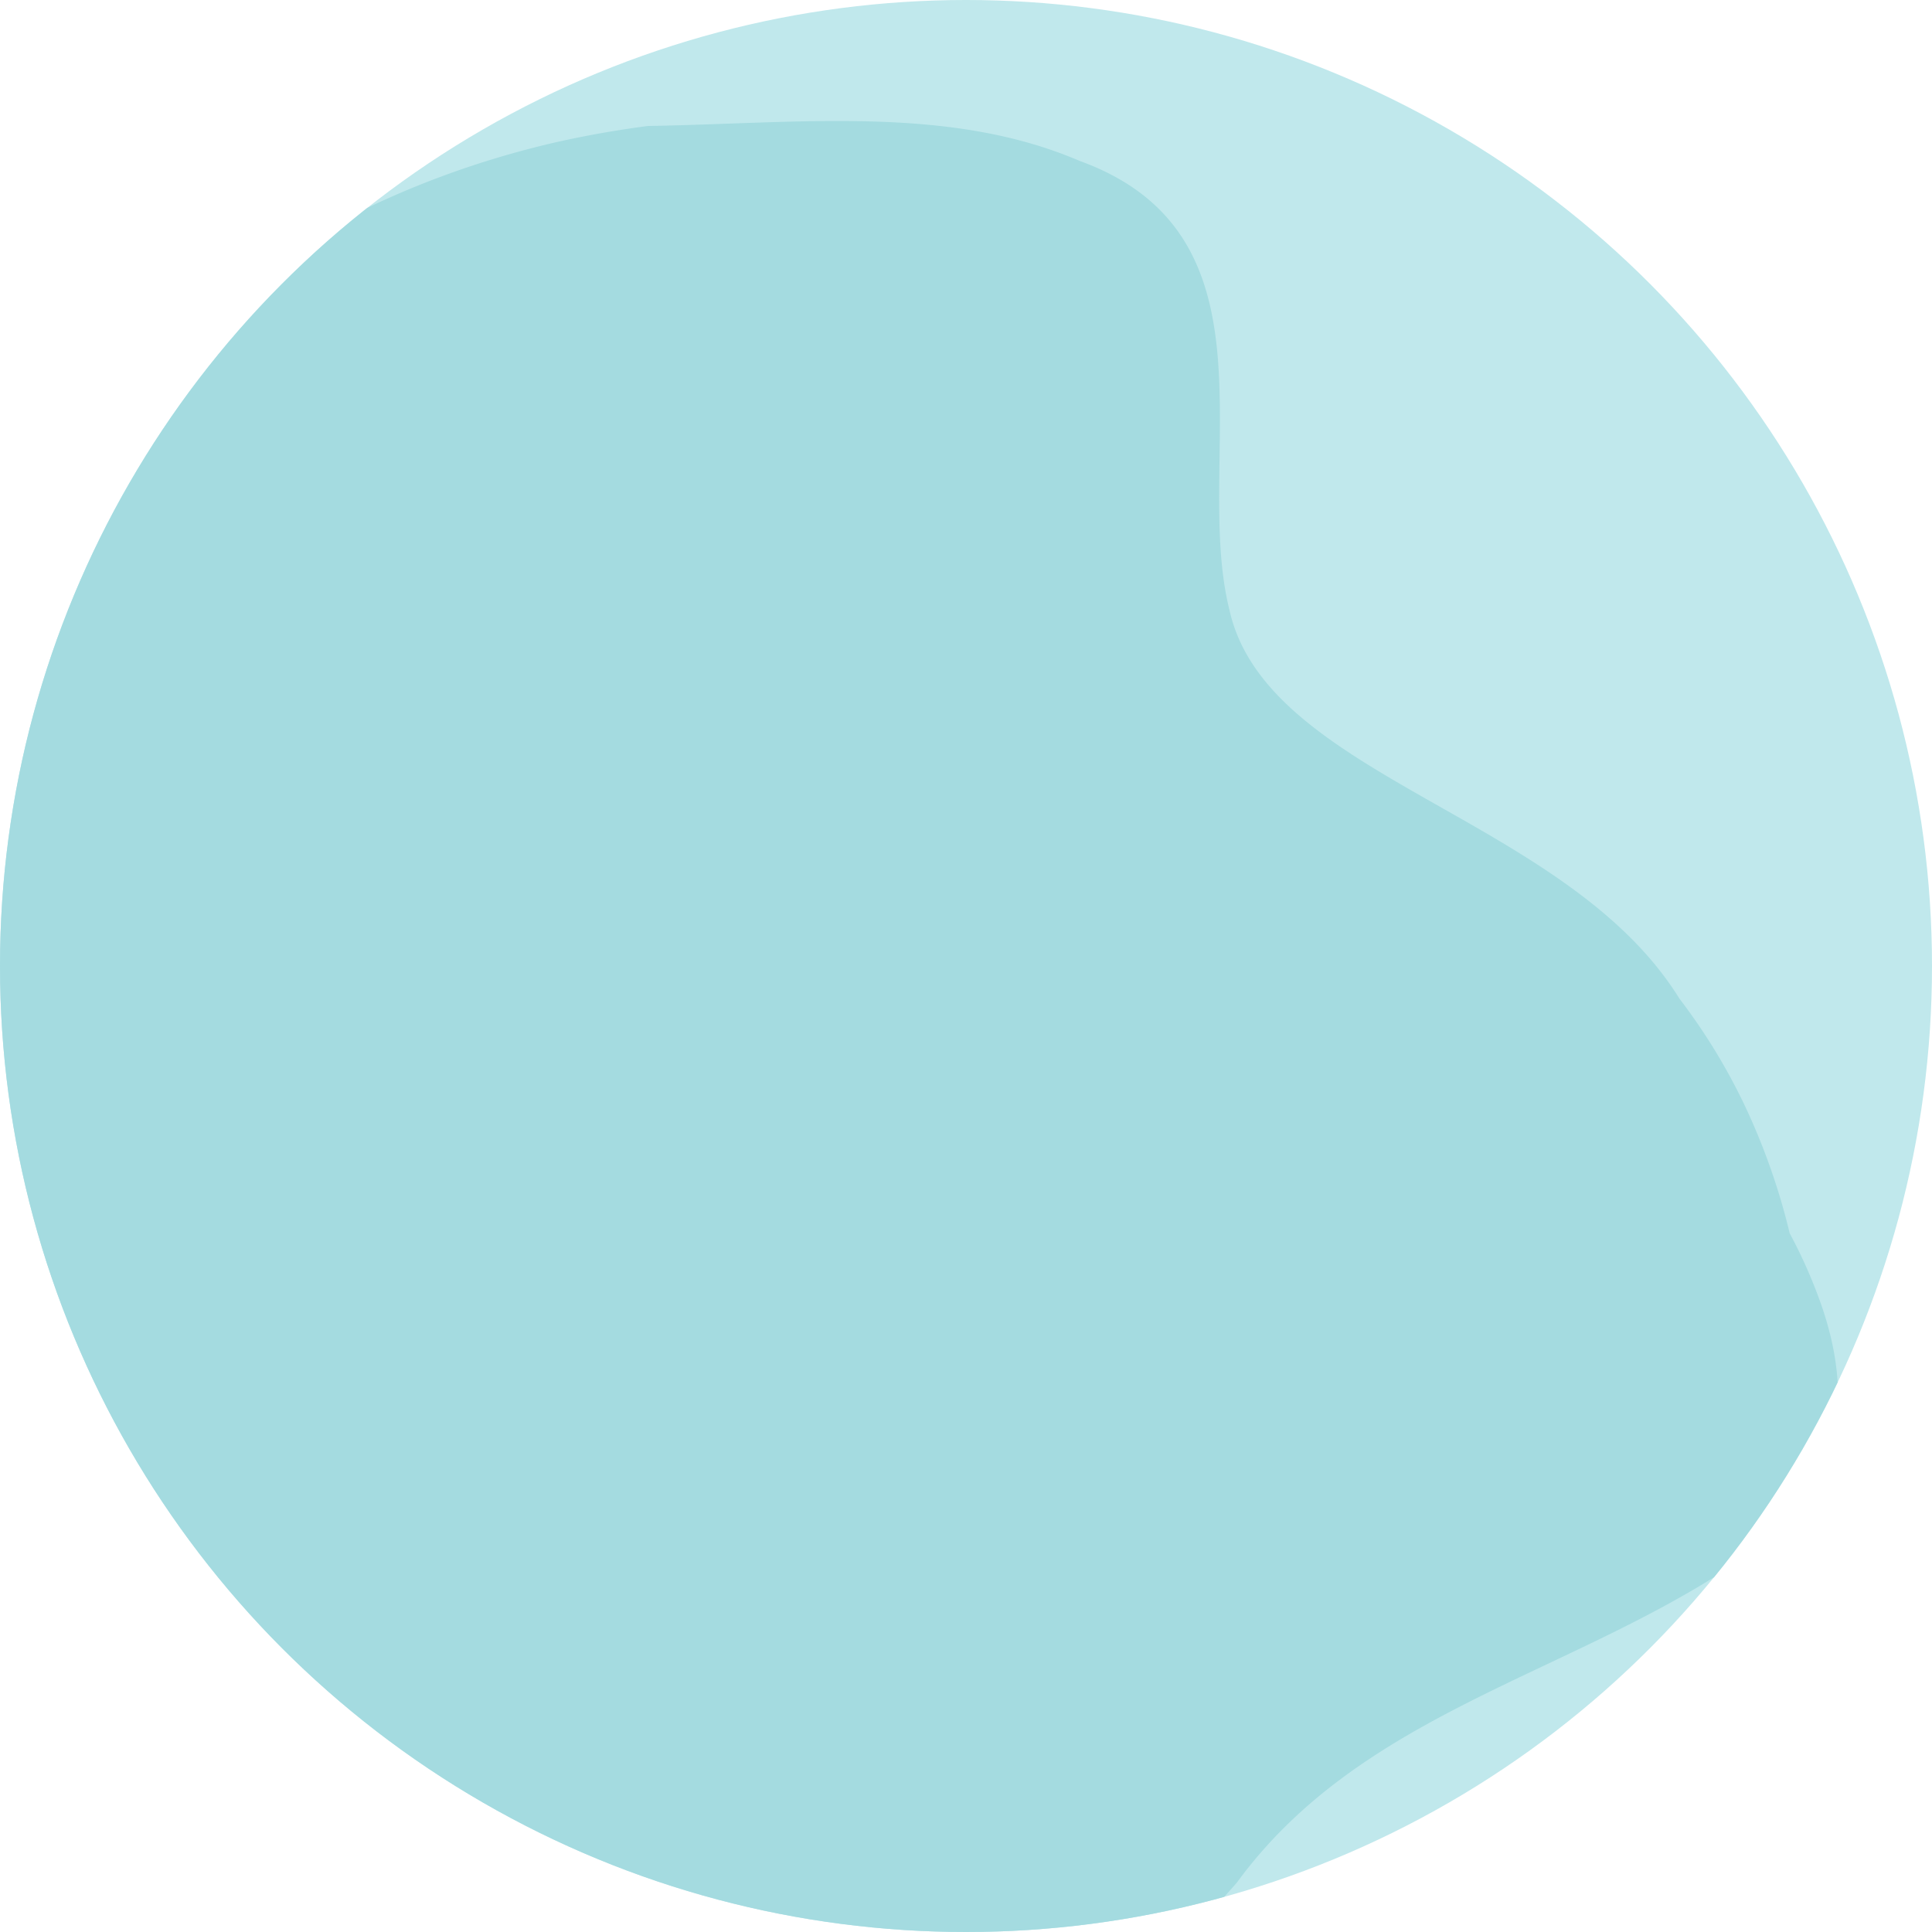 <svg xmlns="http://www.w3.org/2000/svg" xmlns:xlink="http://www.w3.org/1999/xlink" width="63.568" height="63.568" viewBox="0 0 63.568 63.568"><defs><style>.a{fill:none;}.b{clip-path:url(#a);}.c{fill:#c0e8ec;}.d{fill:#a4dbe0;}</style><clipPath id="a"><ellipse class="a" cx="31.784" cy="31.784" rx="31.784" ry="31.784"/></clipPath></defs><g transform="translate(0 0)"><g class="b"><path class="c" d="M723.4,554.259s25.3-21.494,47.454-4.324,14.086,52.274,9.984,57.234-9.437,8.522-32.823,8.14-40.616-11.32-39.249-34.214C708.764,581.095,709.586,567.487,723.4,554.259Z" transform="translate(-717.899 -551.187)"/><path class="d" d="M709.3,586.288c3.47-13.887,10.855-28.658,26.859-32.352.987-.223,2-.4,3.023-.535,4.979-.08,9.9-.7,14.211,1.151,6.771,2.462,3.693,9.848,4.924,14.773,1.231,5.539,11.079,6.771,14.806,12.789a19.72,19.72,0,0,1,2.128,3.474,21.62,21.62,0,0,1,1.5,4.248,16.379,16.379,0,0,1,1.077,2.462c1.078,3.219.6,6.16-2.889,8.417-5.54,3.693-12.31,4.924-16.374,10.479a23.34,23.34,0,0,1-2.587,2.555c-4.633,3.9-10.922,5.9-19.411,4.8a38.14,38.14,0,0,1-5.684-.586,30.782,30.782,0,0,1-10.25-3.718,22.809,22.809,0,0,1-9.723-11.273,27.6,27.6,0,0,1-1.658-6.09,33.694,33.694,0,0,1-.39-5.339A30.107,30.107,0,0,1,709.3,586.288Z" transform="translate(-717.865 -549.256)"/></g></g></svg>
